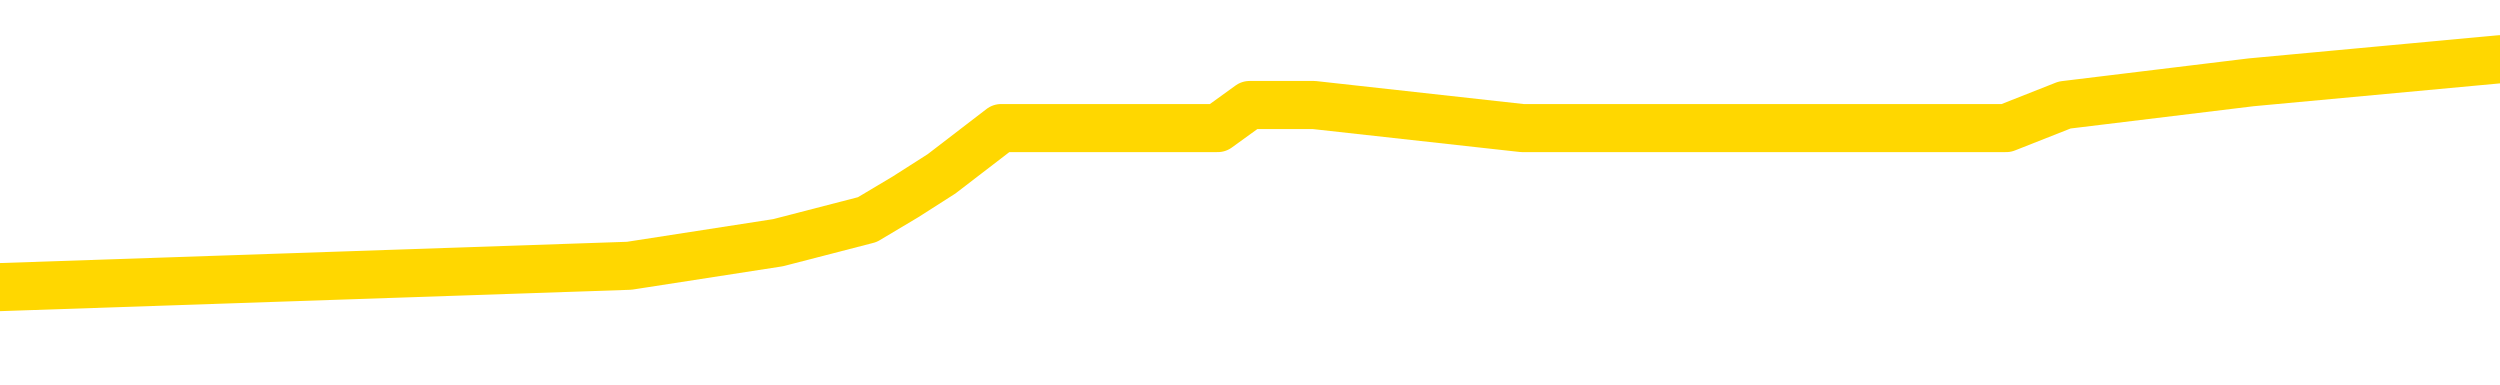 <svg xmlns="http://www.w3.org/2000/svg" version="1.1" viewBox="0 0 6500 1000">
	<path fill="none" stroke="gold" stroke-width="125" stroke-linecap="round" stroke-linejoin="round" d="M0 193356  L-1206355 193356 L-1206171 193296 L-1205680 193177 L-1205387 193118 L-1205076 192998 L-1204841 192939 L-1204788 192819 L-1204728 192700 L-1204575 192641 L-1204535 192521 L-1204402 192462 L-1204110 192402 L-1203569 192402 L-1202959 192342 L-1202911 192342 L-1202271 192283 L-1202237 192283 L-1201712 192283 L-1201579 192223 L-1201189 192104 L-1200861 191985 L-1200744 191865 L-1200532 191746 L-1199816 191746 L-1199246 191686 L-1199138 191686 L-1198964 191627 L-1198743 191508 L-1198341 191448 L-1198315 191329 L-1197387 191209 L-1197300 191090 L-1197218 190971 L-1197148 190852 L-1196850 190792 L-1196698 190673 L-1194808 190732 L-1194707 190732 L-1194445 190732 L-1194151 190792 L-1194010 190673 L-1193761 190673 L-1193725 190613 L-1193567 190553 L-1193104 190434 L-1192851 190375 L-1192638 190255 L-1192387 190196 L-1192038 190136 L-1191111 190017 L-1191017 189898 L-1190606 189838 L-1189435 189719 L-1188246 189659 L-1188154 189540 L-1188127 189420 L-1187861 189301 L-1187562 189182 L-1187433 189063 L-1187395 188943 L-1186581 188943 L-1186197 189003 L-1185136 189063 L-1185075 189063 L-1184810 190255 L-1184339 191388 L-1184146 192521 L-1183883 193654 L-1183546 193595 L-1183410 193535 L-1182955 193475 L-1182212 193416 L-1182194 193356 L-1182029 193237 L-1181961 193237 L-1181444 193177 L-1180416 193177 L-1180220 193118 L-1179731 193058 L-1179369 192998 L-1178960 192998 L-1178575 193058 L-1176871 193058 L-1176773 193058 L-1176702 193058 L-1176640 193058 L-1176456 192998 L-1176119 192998 L-1175479 192939 L-1175402 192879 L-1175341 192879 L-1175154 192819 L-1175074 192819 L-1174897 192760 L-1174878 192700 L-1174648 192700 L-1174260 192641 L-1173372 192641 L-1173332 192581 L-1173244 192521 L-1173217 192402 L-1172209 192342 L-1172059 192223 L-1172035 192163 L-1171902 192104 L-1171862 192044 L-1170604 191985 L-1170546 191985 L-1170006 191925 L-1169953 191925 L-1169907 191925 L-1169512 191865 L-1169372 191806 L-1169172 191746 L-1169026 191746 L-1168861 191746 L-1168584 191806 L-1168226 191806 L-1167673 191746 L-1167028 191686 L-1166769 191567 L-1166616 191508 L-1166215 191448 L-1166175 191388 L-1166054 191329 L-1165992 191388 L-1165978 191388 L-1165884 191388 L-1165591 191329 L-1165440 191090 L-1165110 190971 L-1165032 190852 L-1164956 190792 L-1164729 190613 L-1164663 190494 L-1164435 190375 L-1164383 190255 L-1164218 190196 L-1163212 190136 L-1163029 190076 L-1162478 190017 L-1162085 189898 L-1161687 189838 L-1160837 189719 L-1160759 189659 L-1160180 189599 L-1159739 189599 L-1159498 189540 L-1159340 189540 L-1158940 189420 L-1158919 189420 L-1158474 189361 L-1158069 189301 L-1157933 189182 L-1157758 189063 L-1157621 188943 L-1157371 188824 L-1156371 188765 L-1156289 188705 L-1156154 188645 L-1156115 188586 L-1155225 188526 L-1155009 188466 L-1154566 188407 L-1154449 188347 L-1154392 188288 L-1153716 188288 L-1153615 188228 L-1153587 188228 L-1152245 188168 L-1151839 188109 L-1151799 188049 L-1150871 187989 L-1150773 187930 L-1150640 187870 L-1150236 187810 L-1150210 187751 L-1150117 187691 L-1149900 187632 L-1149489 187512 L-1148336 187393 L-1148044 187274 L-1148015 187155 L-1147407 187095 L-1147157 186976 L-1147137 186916 L-1146208 186856 L-1146157 186737 L-1146034 186677 L-1146017 186558 L-1145861 186499 L-1145686 186379 L-1145549 186320 L-1145493 186260 L-1145385 186200 L-1145299 186141 L-1145066 186081 L-1144991 186022 L-1144683 185962 L-1144565 185902 L-1144395 185843 L-1144304 185783 L-1144201 185783 L-1144178 185723 L-1144101 185723 L-1144003 185604 L-1143636 185545 L-1143532 185485 L-1143028 185425 L-1142576 185366 L-1142538 185306 L-1142514 185246 L-1142473 185187 L-1142345 185127 L-1142244 185067 L-1141802 185008 L-1141520 184948 L-1140928 184889 L-1140797 184829 L-1140523 184710 L-1140370 184650 L-1140217 184590 L-1140132 184471 L-1140054 184412 L-1139868 184352 L-1139818 184352 L-1139790 184292 L-1139710 184233 L-1139687 184173 L-1139404 184054 L-1138800 183935 L-1137805 183875 L-1137507 183815 L-1136773 183756 L-1136528 183696 L-1136438 183636 L-1135861 183577 L-1135163 183517 L-1134410 183457 L-1134092 183398 L-1133709 183279 L-1133632 183219 L-1132998 183159 L-1132812 183100 L-1132724 183100 L-1132595 183100 L-1132282 183040 L-1132233 182980 L-1132091 182921 L-1132069 182861 L-1131101 182802 L-1130556 182742 L-1130078 182742 L-1130017 182742 L-1129693 182742 L-1129671 182682 L-1129609 182682 L-1129399 182623 L-1129322 182563 L-1129267 182503 L-1129245 182444 L-1129206 182384 L-1129190 182324 L-1128433 182265 L-1128416 182205 L-1127617 182146 L-1127464 182086 L-1126559 182026 L-1126053 181967 L-1125824 181847 L-1125782 181847 L-1125667 181788 L-1125491 181728 L-1124736 181788 L-1124601 181728 L-1124437 181669 L-1124119 181609 L-1123943 181490 L-1122921 181370 L-1122898 181251 L-1122647 181192 L-1122433 181072 L-1121800 181013 L-1121562 180893 L-1121529 180774 L-1121351 180655 L-1121271 180536 L-1121181 180476 L-1121117 180357 L-1120676 180237 L-1120653 180178 L-1120112 180118 L-1119856 180059 L-1119361 179999 L-1118484 179939 L-1118447 179880 L-1118395 179820 L-1118353 179760 L-1118236 179701 L-1117960 179641 L-1117753 179522 L-1117555 179403 L-1117532 179283 L-1117482 179164 L-1117443 179104 L-1117365 179045 L-1116767 178926 L-1116707 178866 L-1116604 178806 L-1116450 178747 L-1115818 178687 L-1115137 178627 L-1114834 178508 L-1114487 178449 L-1114290 178389 L-1114242 178270 L-1113921 178210 L-1113294 178150 L-1113147 178091 L-1113111 178031 L-1113053 177971 L-1112976 177852 L-1112735 177852 L-1112647 177793 L-1112552 177733 L-1112259 177673 L-1112124 177614 L-1112064 177554 L-1112027 177435 L-1111755 177435 L-1110749 177375 L-1110573 177316 L-1110523 177316 L-1110230 177256 L-1110038 177137 L-1109705 177077 L-1109198 177017 L-1108636 176898 L-1108621 176779 L-1108604 176719 L-1108504 176600 L-1108389 176481 L-1108350 176361 L-1108313 176302 L-1108247 176302 L-1108219 176242 L-1108080 176302 L-1107787 176302 L-1107737 176302 L-1107632 176302 L-1107367 176242 L-1106902 176183 L-1106758 176183 L-1106703 176063 L-1106646 176004 L-1106455 175944 L-1106090 175884 L-1105876 175884 L-1105681 175884 L-1105623 175884 L-1105564 175765 L-1105410 175706 L-1105141 175646 L-1104711 175944 L-1104695 175944 L-1104618 175884 L-1104554 175825 L-1104424 175407 L-1104401 175348 L-1104117 175288 L-1104069 175228 L-1104015 175169 L-1103552 175109 L-1103513 175109 L-1103473 175050 L-1103282 174990 L-1102802 174930 L-1102315 174871 L-1102299 174811 L-1102261 174751 L-1102004 174692 L-1101927 174573 L-1101697 174513 L-1101681 174394 L-1101386 174274 L-1100944 174215 L-1100497 174155 L-1099993 174096 L-1099839 174036 L-1099552 173976 L-1099512 173857 L-1099181 173797 L-1098959 173738 L-1098442 173618 L-1098366 173559 L-1098118 173440 L-1097924 173320 L-1097864 173261 L-1097088 173201 L-1097014 173201 L-1096783 173141 L-1096766 173141 L-1096705 173082 L-1096509 173022 L-1096045 173022 L-1096022 172963 L-1095892 172963 L-1094591 172963 L-1094575 172963 L-1094497 172903 L-1094404 172903 L-1094186 172903 L-1094034 172843 L-1093856 172903 L-1093802 172963 L-1093515 173022 L-1093475 173022 L-1093106 173022 L-1092665 173022 L-1092482 173022 L-1092161 172963 L-1091866 172963 L-1091420 172843 L-1091348 172784 L-1090886 172664 L-1090448 172605 L-1090266 172545 L-1088812 172426 L-1088680 172366 L-1088223 172247 L-1087997 172187 L-1087610 172068 L-1087094 171949 L-1086140 171830 L-1085346 171710 L-1084671 171651 L-1084246 171531 L-1083935 171472 L-1083705 171293 L-1083021 171114 L-1083008 170935 L-1082798 170697 L-1082776 170637 L-1082602 170518 L-1081652 170458 L-1081384 170339 L-1080569 170279 L-1080258 170160 L-1080221 170100 L-1080163 169981 L-1079546 169921 L-1078908 169802 L-1077282 169742 L-1076609 169683 L-1075967 169683 L-1075889 169683 L-1075833 169683 L-1075797 169683 L-1075769 169623 L-1075657 169504 L-1075639 169444 L-1075616 169385 L-1075463 169325 L-1075409 169206 L-1075331 169146 L-1075212 169087 L-1075114 169027 L-1074997 168967 L-1074727 168848 L-1074458 168788 L-1074440 168669 L-1074240 168610 L-1074093 168490 L-1073867 168431 L-1073733 168371 L-1073424 168311 L-1073364 168252 L-1073011 168132 L-1072662 168073 L-1072561 168013 L-1072497 167894 L-1072437 167834 L-1072053 167715 L-1071672 167655 L-1071567 167596 L-1071307 167536 L-1071036 167417 L-1070877 167357 L-1070844 167298 L-1070782 167238 L-1070641 167178 L-1070457 167119 L-1070413 167059 L-1070125 167059 L-1070108 167000 L-1069875 167000 L-1069814 166940 L-1069776 166940 L-1069196 166880 L-1069063 166821 L-1069039 166582 L-1069021 166165 L-1069003 165688 L-1068987 165211 L-1068963 164734 L-1068947 164376 L-1068926 163958 L-1068909 163541 L-1068886 163302 L-1068869 163064 L-1068847 162885 L-1068831 162766 L-1068782 162587 L-1068709 162408 L-1068675 162110 L-1068651 161871 L-1068615 161633 L-1068574 161394 L-1068537 161275 L-1068521 161036 L-1068497 160858 L-1068460 160738 L-1068443 160559 L-1068420 160440 L-1068402 160321 L-1068384 160202 L-1068368 160082 L-1068338 159903 L-1068312 159725 L-1068267 159665 L-1068251 159546 L-1068209 159486 L-1068161 159367 L-1068090 159248 L-1068075 159128 L-1068059 159009 L-1067996 158949 L-1067957 158890 L-1067918 158830 L-1067752 158771 L-1067687 158711 L-1067671 158651 L-1067627 158532 L-1067568 158472 L-1067356 158413 L-1067322 158353 L-1067280 158293 L-1067202 158234 L-1066664 158174 L-1066586 158115 L-1066482 157995 L-1066393 157936 L-1066217 157876 L-1065867 157816 L-1065711 157757 L-1065273 157697 L-1065116 157638 L-1064986 157578 L-1064282 157459 L-1064081 157399 L-1063121 157280 L-1062638 157220 L-1062539 157220 L-1062447 157161 L-1062202 157101 L-1062129 157041 L-1061686 156922 L-1061590 156862 L-1061575 156803 L-1061559 156743 L-1061534 156683 L-1061068 156624 L-1060851 156564 L-1060711 156505 L-1060418 156445 L-1060329 156385 L-1060288 156326 L-1060258 156266 L-1060085 156206 L-1060026 156147 L-1059950 156087 L-1059870 156028 L-1059800 156028 L-1059491 155968 L-1059406 155908 L-1059192 155849 L-1059157 155789 L-1058473 155729 L-1058374 155670 L-1058169 155610 L-1058123 155550 L-1057844 155491 L-1057782 155431 L-1057765 155312 L-1057687 155252 L-1057379 155133 L-1057355 155073 L-1057301 154954 L-1057278 154895 L-1057156 154835 L-1057020 154716 L-1056776 154656 L-1056650 154656 L-1056003 154596 L-1055987 154596 L-1055963 154596 L-1055782 154477 L-1055706 154418 L-1055614 154358 L-1055187 154298 L-1054770 154239 L-1054377 154119 L-1054299 154060 L-1054280 154000 L-1053917 153940 L-1053680 153881 L-1053452 153821 L-1053139 153762 L-1053061 153702 L-1052980 153583 L-1052802 153463 L-1052787 153404 L-1052521 153285 L-1052441 153225 L-1052211 153165 L-1051985 153106 L-1051669 153106 L-1051494 153046 L-1051133 153046 L-1050741 152986 L-1050672 152867 L-1050608 152807 L-1050468 152688 L-1050416 152629 L-1050314 152509 L-1049812 152450 L-1049615 152390 L-1049368 152330 L-1049183 152271 L-1048883 152211 L-1048807 152152 L-1048641 152032 L-1047757 151973 L-1047728 151853 L-1047605 151734 L-1047027 151675 L-1046949 151615 L-1046235 151615 L-1045923 151615 L-1045710 151615 L-1045693 151615 L-1045307 151615 L-1044782 151496 L-1044336 151436 L-1044006 151376 L-1043853 151317 L-1043527 151317 L-1043349 151257 L-1043268 151257 L-1043061 151138 L-1042886 151078 L-1041957 151019 L-1041068 150959 L-1041028 150899 L-1040800 150899 L-1040421 150840 L-1039634 150780 L-1039399 150720 L-1039324 150661 L-1038966 150601 L-1038394 150482 L-1038127 150422 L-1037741 150363 L-1037637 150363 L-1037467 150363 L-1036849 150363 L-1036638 150363 L-1036330 150363 L-1036277 150303 L-1036149 150243 L-1036096 150184 L-1035977 150124 L-1035641 150005 L-1034681 149945 L-1034550 149826 L-1034348 149766 L-1033717 149707 L-1033406 149647 L-1032992 149587 L-1032964 149528 L-1032819 149468 L-1032399 149409 L-1031066 149409 L-1031019 149349 L-1030891 149230 L-1030874 149170 L-1030296 149051 L-1030090 148991 L-1030061 148932 L-1030020 148872 L-1029963 148812 L-1029925 148753 L-1029847 148693 L-1029704 148633 L-1029249 148574 L-1029131 148514 L-1028846 148454 L-1028473 148395 L-1028377 148335 L-1028050 148276 L-1027696 148216 L-1027526 148156 L-1027478 148097 L-1027369 148037 L-1027280 147977 L-1027253 147918 L-1027176 147799 L-1026873 147739 L-1026839 147620 L-1026767 147560 L-1026399 147500 L-1026064 147441 L-1025983 147441 L-1025763 147381 L-1025592 147322 L-1025564 147262 L-1025067 147202 L-1024518 147083 L-1023637 147023 L-1023539 146904 L-1023462 146844 L-1023187 146785 L-1022940 146666 L-1022866 146606 L-1022805 146487 L-1022686 146427 L-1022643 146367 L-1022533 146308 L-1022456 146189 L-1021756 146129 L-1021510 146069 L-1021471 146010 L-1021314 145950 L-1020715 145950 L-1020488 145950 L-1020396 145950 L-1019921 145950 L-1019324 145831 L-1018804 145771 L-1018783 145711 L-1018637 145652 L-1018317 145652 L-1017776 145652 L-1017544 145652 L-1017373 145652 L-1016887 145592 L-1016659 145533 L-1016574 145473 L-1016228 145413 L-1015902 145413 L-1015379 145354 L-1015052 145294 L-1014451 145234 L-1014254 145115 L-1014202 145056 L-1014161 144996 L-1013880 144936 L-1013195 144817 L-1012885 144757 L-1012860 144638 L-1012669 144579 L-1012446 144519 L-1012360 144459 L-1011697 144340 L-1011672 144280 L-1011450 144161 L-1011120 144101 L-1010769 143982 L-1010564 143923 L-1010331 143803 L-1010073 143744 L-1009884 143624 L-1009837 143565 L-1009609 143505 L-1009575 143446 L-1009418 143386 L-1009204 143326 L-1009031 143267 L-1008940 143207 L-1008662 143147 L-1008419 143088 L-1008103 143028 L-1007677 143028 L-1007640 143028 L-1007156 143028 L-1006923 143028 L-1006711 142968 L-1006485 142909 L-1005935 142909 L-1005688 142849 L-1004854 142849 L-1004798 142790 L-1004776 142730 L-1004618 142670 L-1004157 142611 L-1004116 142551 L-1003776 142432 L-1003643 142372 L-1003420 142313 L-1002848 142253 L-1002376 142193 L-1002182 142134 L-1001989 142074 L-1001799 142014 L-1001697 141955 L-1001329 141895 L-1001283 141836 L-1001201 141776 L-999908 141716 L-999860 141657 L-999591 141657 L-999446 141657 L-998895 141657 L-998779 141597 L-998697 141537 L-998338 141478 L-998114 141418 L-997833 141358 L-997504 141239 L-996996 141180 L-996883 141120 L-996804 141060 L-996640 141001 L-996346 141001 L-995877 141001 L-995680 141060 L-995630 141060 L-994980 141001 L-994858 140941 L-994404 140941 L-994368 140881 L-993900 140822 L-993789 140762 L-993773 140703 L-993557 140703 L-993376 140643 L-992844 140643 L-991815 140643 L-991615 140583 L-991157 140524 L-990209 140404 L-990110 140345 L-989756 140225 L-989695 140166 L-989681 140106 L-989646 140047 L-989276 139987 L-989156 139927 L-988914 139868 L-988750 139808 L-988563 139748 L-988442 139689 L-987372 139570 L-986513 139510 L-986301 139391 L-986204 139331 L-986030 139212 L-985697 139152 L-985625 139093 L-985567 139033 L-985392 139033 L-985003 138973 L-984768 138914 L-984656 138854 L-984539 138794 L-983559 138735 L-983533 138675 L-982939 138556 L-982906 138556 L-982758 138496 L-982473 138437 L-981561 138437 L-980615 138437 L-980462 138377 L-980360 138377 L-980228 138317 L-980085 138258 L-980059 138198 L-979944 138138 L-979726 138079 L-979045 138019 L-978915 137960 L-978612 137900 L-978372 137781 L-978040 137721 L-977401 137661 L-977058 137542 L-976997 137483 L-976841 137483 L-975919 137483 L-975449 137483 L-975405 137483 L-975393 137423 L-975351 137363 L-975329 137304 L-975302 137244 L-975158 137184 L-974736 137125 L-974401 137125 L-974209 137065 L-973781 137065 L-973593 137005 L-973204 136886 L-972670 136827 L-972297 136767 L-972276 136767 L-972026 136707 L-971907 136648 L-971832 136588 L-971696 136528 L-971656 136469 L-971577 136409 L-971182 136350 L-970686 136290 L-970574 136171 L-970401 136111 L-970093 136051 L-969646 135992 L-969323 135932 L-969180 135813 L-968753 135694 L-968600 135574 L-968545 135455 L-967731 135395 L-967711 135336 L-967339 135276 L-967282 135276 L-966153 135217 L-966085 135217 L-965527 135157 L-965332 135097 L-965196 135038 L-964963 134978 L-964616 134918 L-964581 134799 L-964546 134740 L-964477 134620 L-964129 134561 L-963956 134501 L-963472 134441 L-963455 134382 L-963130 134322 L-962973 134262 L-961832 134143 L-961807 134084 L-961615 133964 L-961422 133905 L-961172 133845 L-961154 133785 L-960134 133726 L-959836 133666 L-959761 133607 L-959625 133487 L-959449 133428 L-958872 133308 L-958657 133249 L-958593 133189 L-958462 133129 L-958425 133010 L-957902 132951 L-957764 156445 L-957750 156445 L-957727 156445 L-957707 156445 L-957480 132891 L-956704 132891 L-956662 132891 L-956294 132891 L-956216 132831 L-956164 132772 L-955491 132712 L-954748 132652 L-954324 132652 L-953876 132593 L-952814 132533 L-952503 132414 L-952093 132414 L-952021 132354 L-951496 132354 L-951402 132354 L-951384 132354 L-950939 132295 L-950754 132175 L-949973 132056 L-949301 131997 L-948889 131818 L-948657 131698 L-948516 131639 L-948435 131519 L-948415 131460 L-948339 131460 L-948210 131400 L-947893 131460 L-947669 131460 L-947344 131400 L-947282 131400 L-946912 131400 L-946879 131400 L-946670 131400 L-946003 131400 L-945925 131400 L-945767 131281 L-945657 131281 L-945330 131221 L-945175 131162 L-944834 131162 L-944777 131042 L-944439 130923 L-944236 130864 L-944183 130744 L-942806 130685 L-942677 130625 L-942243 130565 L-941923 130506 L-941095 130387 L-940972 130327 L-940241 130208 L-940085 130088 L-940044 130029 L-939990 129969 L-939967 129909 L-939853 129850 L-939557 129790 L-939267 129731 L-939213 129671 L-939092 129611 L-939062 129552 L-938962 129492 L-938518 129492 L-938366 129432 L-937531 129432 L-936989 129373 L-936654 129373 L-936639 129313 L-936563 129254 L-936447 129194 L-936252 129134 L-935988 129075 L-935154 129015 L-935057 128955 L-934536 128896 L-934494 128836 L-934395 128776 L-933566 128776 L-933431 128717 L-933093 128717 L-932539 128657 L-932159 128598 L-931996 128538 L-931686 128478 L-930873 128419 L-930567 128359 L-930299 128359 L-929977 128359 L-929656 128419 L-929381 128419 L-928552 128299 L-928457 128240 L-928365 128061 L-928260 127882 L-927873 127703 L-927393 127584 L-927377 127524 L-927258 127465 L-926890 127345 L-926796 127286 L-925962 127166 L-925885 127107 L-925585 127047 L-925494 126988 L-925087 126868 L-924977 126749 L-924278 126689 L-923805 126630 L-923744 126570 L-923526 126451 L-923252 126391 L-923139 126332 L-922112 126272 L-921725 126212 L-921705 126153 L-921372 126093 L-921127 126033 L-920694 125974 L-920584 125914 L-920467 125855 L-920015 125735 L-919424 125676 L-919088 125616 L-917195 125556 L-917081 125437 L-916870 125378 L-915551 125318 L-915445 111901 L-915379 98663 L-915343 86439 L-915281 86439 L-914781 99737 L-914106 112855 L-914084 124960 L-913814 124841 L-912846 124841 L-912156 124781 L-911994 124722 L-911454 124662 L-911364 124602 L-910345 124543 L-909397 124423 L-909031 124483 L-908928 124543 L-908340 124543 L-908281 124543 L-908180 124483 L-907740 124364 L-907633 124304 L-907191 124245 L-906191 124066 L-905935 123887 L-905832 123708 L-905702 123589 L-905335 123469 L-904754 123350 L-904723 123290 L-904408 123231 L-902425 123171 L-902309 123112 L-902241 123112 L-901883 123052 L-900264 122992 L-900086 122992 L-899942 122992 L-899120 123052 L-899067 123112 L-899012 123112 L-898578 123112 L-897598 123171 L-897524 123171 L-896439 123112 L-896226 123112 L-895510 122992 L-895122 122933 L-894903 122813 L-894583 122694 L-894090 122575 L-893962 122515 L-893733 122396 L-893501 122277 L-893442 122217 L-893152 122158 L-892880 122038 L-891850 121979 L-890185 121919 L-889766 121859 L-889629 121800 L-889472 121800 L-889167 121740 L-888939 121621 L-888781 121561 L-888621 121442 L-888452 121323 L-888405 121263 L-888351 121203 L-888330 121203 L-887944 121144 L-887694 121144 L-887423 121144 L-887263 121144 L-887173 121144 L-885514 121144 L-885349 121203 L-884969 121144 L-884509 121144 L-883899 121025 L-882806 120965 L-882375 120905 L-882344 120846 L-882281 120786 L-882264 120726 L-880560 120667 L-880518 120607 L-880052 120548 L-879865 120488 L-879833 120369 L-879238 120309 L-879188 120249 L-878865 120190 L-878814 120130 L-878604 120070 L-878586 120011 L-878320 119892 L-878267 119832 L-877798 119772 L-877288 119653 L-877209 119653 L-876915 119593 L-876898 119534 L-876860 119474 L-876789 119415 L-876631 119355 L-875685 119355 L-875629 119355 L-875108 119355 L-874916 119295 L-874815 119295 L-874589 119236 L-874079 119236 L-873691 120846 L-873621 120846 L-873273 120786 L-872916 120726 L-871787 118997 L-871736 118878 L-871510 118818 L-871476 118759 L-871351 118639 L-871252 118639 L-870987 118639 L-870247 118699 L-869669 118699 L-869375 118699 L-868669 118699 L-868490 118639 L-868467 118639 L-867831 118580 L-867520 118520 L-867124 118520 L-867094 118460 L-867073 118401 L-866919 118341 L-866234 118341 L-866218 118341 L-865878 118341 L-865605 118282 L-865568 118222 L-865512 118103 L-865490 118043 L-865418 117983 L-865086 117924 L-864980 117864 L-864951 117745 L-864753 117685 L-864600 117626 L-863732 117566 L-863170 117447 L-863154 117447 L-863052 117387 L-862950 117447 L-862804 117447 L-862725 117447 L-862688 117387 L-862632 117327 L-862559 117268 L-862414 117208 L-861932 117208 L-861528 117149 L-860661 117208 L-860641 117208 L-860384 117208 L-860307 117208 L-860278 117149 L-860267 117029 L-860250 116970 L-859957 116910 L-859918 116850 L-859846 116791 L-859772 116731 L-859567 116672 L-859407 116493 L-859106 116314 L-859029 116075 L-859011 115896 L-858795 115777 L-858564 115777 L-858454 115837 L-858084 115896 L-857926 115896 L-857694 115896 L-857526 115896 L-857381 115837 L-857249 115777 L-855973 115658 L-855570 115539 L-855509 115479 L-855392 115360 L-854967 115300 L-854951 115181 L-854890 115121 L-854616 115002 L-854504 114942 L-854222 114823 L-853944 114763 L-853519 114644 L-853497 114584 L-853419 114525 L-853293 114465 L-852707 114406 L-852315 114346 L-851980 114286 L-851391 114227 L-851288 114227 L-851118 114167 L-850982 114167 L-850154 114107 L-848969 114048 L-848933 113988 L-848877 113988 L-848657 113929 L-848452 113929 L-848297 113929 L-848040 113869 L-847964 113809 L-847421 113750 L-847385 113690 L-847136 113630 L-846748 113571 L-845923 113511 L-845564 113451 L-845254 113451 L-844996 113392 L-844772 113332 L-844366 113273 L-844250 113213 L-844066 113153 L-844013 113153 L-843825 113094 L-843654 113034 L-843625 112974 L-843345 112915 L-843034 112855 L-842896 112796 L-842586 112736 L-842393 112736 L-842377 112676 L-841658 112676 L-841524 112557 L-841227 112497 L-841136 112438 L-840535 112438 L-840497 112378 L-840419 112319 L-839798 112259 L-839647 112140 L-839606 112080 L-839296 112020 L-839104 111961 L-838911 111841 L-838855 111722 L-838546 111663 L-838494 111603 L-838440 111663 L-838414 111663 L-838289 111663 L-837478 111603 L-837402 111543 L-836861 111484 L-836593 111424 L-835933 111364 L-835026 111305 L-834784 111245 L-834252 111186 L-834035 111126 L-832927 111186 L-832877 111186 L-832101 111186 L-831554 111126 L-831443 111066 L-831290 110947 L-831234 110887 L-831069 110828 L-830692 110768 L-830244 110709 L-830190 110649 L-830035 110589 L-829355 110530 L-829135 110470 L-828617 110410 L-827768 110291 L-827752 110231 L-825961 110172 L-825407 110112 L-825290 110053 L-824284 109993 L-824247 109933 L-824015 109933 L-823922 109933 L-823882 109933 L-823550 109874 L-823198 109814 L-822933 109695 L-822646 109635 L-822336 109516 L-822081 109397 L-821988 109337 L-821498 109277 L-821290 109218 L-820725 109158 L-820610 109218 L-820259 109158 L-820208 109158 L-820168 109158 L-819564 109039 L-818830 108920 L-818249 108800 L-818014 108681 L-817473 108502 L-817321 108383 L-816819 108323 L-816610 108204 L-816587 108204 L-816528 108144 L-815565 108144 L-815387 108085 L-814946 108025 L-814921 107906 L-814766 107846 L-814685 107846 L-814534 107906 L-813887 107906 L-813838 107846 L-812718 107787 L-811734 107727 L-811672 107667 L-810951 107608 L-810087 107548 L-809708 107488 L-809489 107488 L-808729 107429 L-808677 107369 L-808368 107250 L-807517 107250 L-807324 107190 L-807147 107131 L-806923 107131 L-806796 107071 L-806604 107071 L-806371 107011 L-806202 107071 L-805915 107011 L-805636 107011 L-805553 106952 L-805382 106892 L-805366 106773 L-805212 106713 L-805173 106654 L-804397 106594 L-804321 106594 L-804088 106475 L-803662 106415 L-803316 106355 L-802733 106296 L-802464 106296 L-802205 106296 L-802076 106177 L-802060 106117 L-801946 106057 L-801922 105998 L-801688 105938 L-801652 105878 L-800336 105878 L-800280 105819 L-799601 105700 L-799029 105700 L-798903 105700 L-798750 105700 L-798673 105700 L-798361 105580 L-798088 105521 L-797999 105401 L-797897 105401 L-796969 105342 L-796893 105342 L-796529 105342 L-796505 105282 L-796468 105223 L-795693 105103 L-795601 105044 L-795461 104984 L-795059 104924 L-794797 104924 L-794554 104984 L-794340 104924 L-794259 104924 L-794183 104924 L-794106 104924 L-793920 104984 L-793853 104984 L-793603 104984 L-793548 104924 L-793411 104865 L-793331 104745 L-793218 104686 L-792995 104626 L-792830 104567 L-792789 104507 L-792620 104447 L-792249 104388 L-792234 104328 L-792118 104268 L-791397 104209 L-791361 104149 L-791228 104149 L-790881 104090 L-790469 104090 L-790433 104090 L-790355 104030 L-790316 103970 L-789952 103911 L-789748 103851 L-789733 103791 L-789387 103732 L-789039 103732 L-788713 103732 L-788611 103672 L-788458 103672 L-788264 103612 L-788032 103612 L-787940 103612 L-787784 103612 L-787707 103612 L-787666 103553 L-787553 103493 L-787530 103434 L-787279 103434 L-787140 103314 L-786562 103135 L-785734 103016 L-785246 102897 L-785125 102837 L-785086 102778 L-785074 102718 L-784921 102599 L-784821 102480 L-784588 102420 L-784197 102301 L-783893 102241 L-783877 102181 L-783707 102122 L-783468 102002 L-782872 102002 L-782268 101943 L-782228 101943 L-782188 101943 L-782035 101883 L-781981 101824 L-781919 101764 L-781851 101704 L-781796 101585 L-781771 101525 L-781724 101466 L-781630 101347 L-781492 101287 L-781339 101227 L-781207 101168 L-781166 101168 L-781130 101108 L-781069 101048 L-780795 100929 L-780481 100870 L-780440 100750 L-780355 100691 L-780177 100631 L-779940 100571 L-779582 100512 L-779553 100452 L-778983 100392 L-778861 100333 L-778625 100273 L-778602 100273 L-778320 100214 L-778035 100214 L-777780 100214 L-777208 100154 L-776911 100094 L-776835 100035 L-776136 99975 L-776058 99915 L-776023 99856 L-775997 99796 L-775945 99677 L-775751 99617 L-775611 99498 L-775575 99438 L-775535 99379 L-774940 99319 L-774707 99259 L-774424 99677 L-774369 100035 L-774295 100452 L-774217 100810 L-773981 100691 L-773737 100631 L-773602 100571 L-773495 100512 L-773416 100452 L-773028 100333 L-772902 100273 L-772749 100214 L-772711 100154 L-772565 100094 L-772344 100035 L-772170 99975 L-772101 99915 L-771279 99796 L-771263 99796 L-770969 99737 L-770181 99677 L-769871 99677 L-769725 99617 L-769497 99558 L-769296 99438 L-768359 99379 L-768322 99319 L-768300 99259 L-768259 99140 L-767990 99081 L-767394 99021 L-767330 98961 L-767295 98902 L-767278 98842 L-766583 98842 L-766381 98842 L-766349 98842 L-766016 98842 L-765908 98782 L-765283 98663 L-764779 98604 L-764742 98484 L-764300 98484 L-764204 98425 L-764045 98425 L-763732 98425 L-763719 98425 L-763279 98484 L-762797 98544 L-762668 98544 L-762348 98544 L-762280 98484 L-761976 98484 L-761800 98425 L-761606 98365 L-761363 98246 L-761166 98127 L-761140 98007 L-760562 97948 L-760492 97888 L-760082 97828 L-760028 97769 L-759982 97709 L-759618 97649 L-759471 97590 L-759266 97530 L-759170 97530 L-759015 97471 L-758953 97411 L-758806 97292 L-758705 97232 L-758148 97232 L-758126 97351 L-757954 97411 L-757412 97471 L-757351 97471 L-757297 97351 L-757269 97232 L-757197 97172 L-757181 97053 L-757117 96994 L-757081 96874 L-756926 96815 L-756601 96755 L-756035 96695 L-756020 96636 L-755958 96516 L-755857 96397 L-755810 96397 L-755568 96338 L-755146 96338 L-754991 96338 L-753249 96218 L-752707 96159 L-751764 96099 L-751355 96039 L-750814 95920 L-750617 95861 L-750449 95801 L-750153 95741 L-750038 95682 L-750023 95682 L-749868 95622 L-749728 95562 L-749652 95443 L-749520 95443 L-749172 95443 L-748801 95503 L-748203 95503 L-748028 95503 L-747871 95443 L-747602 95384 L-747451 95384 L-747160 95562 L-747136 95682 L-747053 95801 L-746826 95920 L-746126 95861 L-745999 95801 L-745568 95741 L-745474 95682 L-744269 95682 L-744220 95622 L-743927 95622 L-743523 95562 L-743247 95443 L-743228 95384 L-743110 95324 L-743034 95264 L-742853 95205 L-742373 95145 L-741921 95026 L-741511 94966 L-741481 94906 L-741062 94847 L-740948 94847 L-740830 94847 L-740815 94847 L-740621 94787 L-740599 94668 L-740367 94608 L-739924 94549 L-739604 94429 L-739139 94429 L-738974 94370 L-738819 94310 L-738663 94310 L-738210 94310 L-737891 94310 L-737836 94370 L-737465 94370 L-737427 94429 L-737101 94429 L-736984 94370 L-736885 94310 L-736559 94191 L-736172 94131 L-735911 94072 L-735553 93952 L-735296 93893 L-733126 93833 L-733077 93774 L-733054 93714 L-732643 93714 L-732581 93714 L-732511 93774 L-732280 93774 L-731970 93714 L-731666 93595 L-731622 93535 L-731314 93475 L-731181 93416 L-730965 93356 L-730252 93296 L-730097 93296 L-729959 93237 L-729810 93237 L-729789 93237 L-729595 93177 L-729569 93118 L-729478 93058 L-729456 92998 L-729440 92939 L-729340 92879 L-728411 92819 L-727953 92819 L-726861 92700 L-726439 92700 L-726035 92641 L-725996 92581 L-725743 92521 L-724968 92402 L-724952 92342 L-724928 92283 L-724735 92223 L-723998 92163 L-723729 92104 L-723688 92044 L-723289 91925 L-723265 91865 L-722475 91806 L-721795 91746 L-720424 91686 L-720154 91627 L-720106 91567 L-719568 91448 L-719535 91388 L-719433 91269 L-719110 91209 L-719030 91150 L-718761 91150 L-717849 91090 L-717710 91090 L-717461 90971 L-716916 90971 L-716494 90911 L-716300 90852 L-716285 90852 L-716147 90732 L-716053 90673 L-715926 90613 L-715666 90553 L-715641 90434 L-715550 90375 L-715240 90315 L-715179 90255 L-715063 90255 L-714713 90255 L-713902 90255 L-713671 90136 L-712842 90136 L-712610 90017 L-712393 89957 L-711875 89957 L-711237 89898 L-710820 89838 L-710498 89778 L-710017 89719 L-709592 89719 L-709530 89659 L-709182 89659 L-709141 89599 L-709128 89540 L-709028 89420 L-708983 89420 L-708497 89361 L-707696 89361 L-707361 89361 L-706280 89301 L-705800 89242 L-705777 89182 L-705637 89122 L-705082 89063 L-704385 89003 L-704076 88943 L-703854 88884 L-703749 88824 L-703647 88705 L-702976 88645 L-702882 88586 L-702860 88586 L-702782 88526 L-702604 88526 L-702432 88526 L-702251 88466 L-702238 88407 L-702162 88347 L-701998 88288 L-701483 88228 L-701467 88168 L-701326 88168 L-700964 88109 L-700940 88109 L-700809 88049 L-700784 87989 L-700422 87930 L-699897 87810 L-699803 87751 L-699587 87632 L-699494 87572 L-699469 87512 L-699005 87453 L-698928 87453 L-698526 87393 L-698076 87393 L-696824 87333 L-696785 87274 L-696353 87214 L-696321 87155 L-695602 87095 L-695425 87035 L-695290 86976 L-694983 86916 L-694928 86856 L-694903 86737 L-694887 86618 L-694712 86558 L-694523 86499 L-694015 86499 L-693642 86022 L-693303 85485 L-693265 85008 L-692546 84590 L-692452 84531 L-692413 84471 L-691872 84471 L-691849 84412 L-691446 84352 L-691020 84292 L-690749 84292 L-690570 84233 L-690324 84113 L-690300 84054 L-690244 83935 L-689627 83875 L-689125 83815 L-688737 83815 L-688118 83875 L-687902 83875 L-687747 83935 L-686455 83815 L-686356 83756 L-685913 83636 L-685582 83577 L-685281 83457 L-685039 83398 L-684304 83279 L-683725 83219 L-682895 83159 L-682795 83100 L-682238 83040 L-682100 82980 L-680458 82921 L-680397 82921 L-680303 82921 L-679336 82921 L-679159 82861 L-678872 82861 L-678654 82861 L-678576 82802 L-678304 82802 L-678189 82742 L-678036 82682 L-677725 82623 L-677647 82563 L-677556 82563 L-677479 82503 L-677363 82503 L-677184 82444 L-677092 82384 L-677053 82324 L-676550 82324 L-676332 82265 L-676202 82265 L-676047 82205 L-675993 82146 L-675868 82146 L-675483 82086 L-674975 82026 L-674902 81967 L-674422 81907 L-674345 81847 L-674245 81847 L-674011 81788 L-673547 81788 L-673317 81788 L-673300 81788 L-673068 81788 L-672913 81788 L-672852 81788 L-672659 81728 L-672388 81609 L-671636 81549 L-670683 81549 L-670647 81490 L-670422 81490 L-669982 81490 L-669702 81370 L-669353 81311 L-668284 81251 L-667356 81251 L-667226 81251 L-667179 81251 L-667110 81192 L-666955 81192 L-666877 81072 L-666704 80953 L-666269 80834 L-666065 80774 L-666005 80655 L-665422 80595 L-665268 80476 L-665153 80416 L-665112 80357 L-664942 80297 L-664806 80237 L-664595 80118 L-664517 80059 L-664494 79999 L-664285 79880 L-663875 79820 L-663851 79760 L-663628 79701 L-663482 79641 L-663448 79581 L-663434 79522 L-663412 79462 L-663178 79403 L-662993 79343 L-662776 79283 L-662750 79224 L-662061 79164 L-661957 79104 L-661922 79045 L-661901 78985 L-661707 78926 L-661654 78866 L-661537 78747 L-661456 78747 L-661345 78687 L-661030 78627 L-660571 78568 L-660316 78508 L-660081 78389 L-659952 78329 L-659599 78270 L-659540 78210 L-659387 78150 L-658815 78031 L-658728 77971 L-658575 77852 L-658279 77733 L-657909 77614 L-657606 77494 L-657530 77435 L-657125 77375 L-656957 77375 L-656813 77375 L-656273 77375 L-656212 77375 L-656196 77256 L-656030 77196 L-655824 77137 L-655749 77137 L-655657 77077 L-655247 77017 L-655231 76958 L-655208 76958 L-655015 76898 L-654938 77435 L-654767 77971 L-654705 78449 L-654690 78985 L-654175 78926 L-653954 78866 L-653335 78747 L-653081 78687 L-652887 78627 L-652848 78568 L-652774 78568 L-652709 78568 L-652059 78568 L-652020 78627 L-651846 78627 L-651780 78627 L-651106 78627 L-650717 78508 L-650455 78449 L-650218 78389 L-650140 78270 L-650124 78150 L-649922 78091 L-649551 77971 L-649326 77912 L-648690 77852 L-648670 77852 L-648283 77793 L-648190 77793 L-648131 77733 L-647855 77673 L-647546 77673 L-647469 77614 L-646617 77673 L-646275 77971 L-645838 78329 L-645404 78627 L-644909 78926 L-644759 78866 L-644491 78926 L-643253 78985 L-643196 79104 L-641433 79164 L-641242 79104 L-640232 79045 L-640081 78985 L-639705 79104 L-639385 79224 L-638779 79343 L-638710 79462 L-638532 79403 L-637704 79343 L-637565 79283 L-637179 79224 L-636994 79164 L-636951 79104 L-636831 79045 L-636621 78985 L-636173 78866 L-635825 78806 L-635693 78747 L-635284 78687 L-634934 78687 L-634648 78627 L-634455 78568 L-634300 78568 L-634136 78508 L-634068 78449 L-633968 78449 L-633735 78389 L-633618 78389 L-633565 78329 L-633023 78329 L-632559 78270 L-631377 78270 L-631244 78270 L-631219 78270 L-631166 78270 L-630499 78270 L-629464 78150 L-629270 78091 L-629090 78031 L-628939 78031 L-628898 77971 L-628883 77971 L-628822 77912 L-628497 77852 L-627336 77793 L-627142 77733 L-626965 77673 L-625851 77614 L-624992 77554 L-624885 77554 L-624412 77494 L-624219 77494 L-621897 77435 L-621820 77375 L-621698 77256 L-621664 77196 L-621627 77077 L-621532 76898 L-621317 76779 L-620735 76660 L-620349 76600 L-619576 76540 L-619498 76481 L-618801 76481 L-618259 76481 L-618219 76421 L-618088 76421 L-617624 76361 L-617586 76302 L-617451 76242 L-617083 76183 L-617053 76123 L-616903 76123 L-616503 76063 L-614679 76123 L-613872 76063 L-613153 76063 L-613136 76063 L-612823 75944 L-612261 75884 L-611760 75825 L-611241 75765 L-611219 75706 L-609475 75646 L-609306 75586 L-609111 75527 L-608217 75467 L-607698 75348 L-607488 75288 L-607230 75228 L-606520 75169 L-605570 75109 L-604912 75050 L-604873 74930 L-604586 74871 L-604504 74811 L-604408 74811 L-604276 74751 L-604199 74751 L-603464 74751 L-603127 74692 L-603077 74751 L-602822 74751 L-602535 74692 L-602110 74692 L-601529 74632 L-601270 74632 L-601119 74573 L-600872 74573 L-600833 74573 L-600036 74513 L-599998 74453 L-599821 74453 L-599412 74334 L-599184 74334 L-599107 74334 L-598976 74334 L-598860 74274 L-598511 74215 L-598448 74155 L-598296 74096 L-597555 74036 L-597444 73976 L-597273 73917 L-597234 73857 L-596940 73857 L-596538 73857 L-596362 73857 L-596267 73857 L-595958 73797 L-595157 73738 L-594698 73618 L-594178 73559 L-593689 73499 L-592994 73440 L-591948 73380 L-591679 73380 L-591624 73320 L-591464 73320 L-591213 73320 L-590967 73261 L-590888 73201 L-590673 73082 L-590361 73022 L-589898 72903 L-589883 72843 L-589587 72843 L-589574 72784 L-588583 72724 L-587910 72664 L-587576 72545 L-586959 72545 L-586822 72485 L-586183 72426 L-586053 72366 L-585102 72247 L-585003 72128 L-584443 72068 L-584035 72068 L-583606 72068 L-583515 72008 L-582680 72008 L-582317 72008 L-582278 72068 L-582145 72128 L-581969 72128 L-581752 72128 L-581698 72068 L-581541 71949 L-581288 71889 L-580188 71830 L-580111 71770 L-579891 71710 L-579760 71591 L-579724 71531 L-579531 71472 L-579431 71412 L-578947 71353 L-578663 71293 L-578503 71233 L-578408 71114 L-578137 71054 L-577867 70995 L-577851 70756 L-577712 70577 L-577574 70398 L-577247 70160 L-576938 70041 L-576897 69981 L-576822 69862 L-576706 69802 L-575856 69683 L-575529 69623 L-575198 69564 L-575065 69564 L-574849 69564 L-574833 69564 L-574153 69564 L-574059 69444 L-574036 69385 L-574020 69265 L-573982 69206 L-573570 69087 L-573300 69027 L-573260 68967 L-572892 68967 L-572682 68908 L-571599 68908 L-571583 68848 L-571554 68788 L-571534 68788 L-571157 68669 L-570902 68610 L-570654 68490 L-570515 68371 L-570383 68311 L-570051 68252 L-569958 68192 L-569897 68132 L-569339 68073 L-569278 68013 L-569122 67954 L-568928 67894 L-568735 67834 L-568720 67775 L-568681 67715 L-568642 67655 L-568372 67596 L-568248 67536 L-568216 67477 L-568117 67477 L-567961 67477 L-567820 67477 L-567536 67417 L-567210 67417 L-566514 67357 L-566492 67357 L-565982 67357 L-565136 67357 L-564773 67298 L-564619 67238 L-564015 67238 L-563845 67238 L-563784 67238 L-563729 67178 L-562673 67119 L-562655 67119 L-561749 67119 L-561728 67119 L-561561 67059 L-561318 67059 L-561268 67000 L-561214 66880 L-561076 66821 L-561037 66761 L-560108 66701 L-560053 66701 L-559931 66701 L-559859 66701 L-559744 66701 L-559565 66761 L-558583 66701 L-558443 66701 L-558326 66582 L-558031 66463 L-557784 66403 L-557747 66344 L-557692 66403 L-557671 66403 L-557538 66403 L-557459 66403 L-557321 66344 L-556698 66344 L-556532 66284 L-556067 66284 L-555891 66165 L-555875 66105 L-555814 66045 L-555698 65986 L-555215 65926 L-554520 65867 L-554147 65807 L-553977 65747 L-553011 65688 L-552856 65628 L-552679 65628 L-552586 65568 L-552331 65568 L-552160 65568 L-551513 65509 L-551502 65509 L-550922 65449 L-550784 65449 L-550729 65330 L-549994 65270 L-549955 65211 L-549877 65211 L-549235 65151 L-548461 65151 L-548368 65091 L-548320 65091 L-548304 65032 L-548268 65032 L-548252 64912 L-548189 64853 L-548173 64793 L-548153 64793 L-547998 64734 L-547959 64674 L-547943 64614 L-547904 64555 L-547765 64495 L-547688 64435 L-547324 64376 L-546976 64316 L-546202 64257 L-545600 64197 L-545403 64137 L-545173 64137 L-545036 64078 L-544398 64078 L-544108 64018 L-544087 64018 L-543626 63958 L-543394 63958 L-543339 63899 L-543300 63839 L-542797 63779 L-542247 63720 L-541459 63660 L-540336 63660 L-539442 63601 L-539354 63601 L-539054 63541 L-538983 63481 L-538867 63422 L-537690 63362 L-537342 63302 L-537319 63243 L-536800 63183 L-536654 63124 L-536545 63064 L-536336 63004 L-536181 62945 L-536159 62885 L-535965 62825 L-535888 62766 L-535744 62706 L-534943 62646 L-534797 62587 L-534517 62527 L-534340 62468 L-534030 62408 L-533219 62348 L-532290 62348 L-530698 62289 L-530455 62229 L-529814 62169 L-529619 62110 L-529541 62050 L-529023 61991 L-528791 61991 L-528768 61931 L-528636 61931 L-528297 61871 L-528286 61812 L-528070 61752 L-528033 61692 L-527491 61633 L-526962 61514 L-526895 61454 L-526602 61394 L-526054 61275 L-526019 61215 L-525966 61156 L-525867 61036 L-525634 61036 L-525054 61036 L-524956 61096 L-524882 61096 L-524550 61036 L-523800 60977 L-523761 60917 L-523081 60917 L-522927 60917 L-522601 60858 L-522385 60798 L-522153 60798 L-521857 60738 L-521611 60679 L-521259 60619 L-521206 60559 L-520447 60500 L-519754 60381 L-519403 60261 L-518939 60202 L-518306 60142 L-517897 60082 L-517819 60142 L-517393 60142 L-516751 60082 L-516581 60082 L-515839 60023 L-515652 59963 L-515357 59903 L-514785 59844 L-514760 59784 L-513740 59784 L-513253 59725 L-513160 59725 L-513099 59665 L-512811 59605 L-512525 59546 L-512464 59486 L-512284 59486 L-511573 59426 L-511397 59367 L-511198 59307 L-511047 59248 L-510955 59188 L-510893 59128 L-510351 59128 L-510041 59069 L-509949 58949 L-509872 58830 L-509304 58771 L-509213 58771 L-508959 58651 L-508632 58532 L-508595 58353 L-508440 58174 L-508208 58115 L-507886 58055 L-506753 57995 L-506554 57936 L-506028 57876 L-505784 57876 L-505538 57816 L-505458 57757 L-505438 57638 L-505361 57578 L-505306 57459 L-505229 57399 L-505190 57339 L-505011 57220 L-504974 57161 L-504742 57101 L-503505 57041 L-503178 56982 L-503138 56862 L-502357 56803 L-502210 56743 L-501218 56683 L-501011 56683 L-500586 56683 L-500458 56683 L-500054 56743 L-499966 56683 L-499309 56624 L-498602 56564 L-497993 56505 L-497800 56445 L-497567 56326 L-496949 56266 L-496653 56147 L-496214 56087 L-496059 56028 L-495904 55968 L-495148 55849 L-494798 55789 L-494395 55789 L-494357 55729 L-493351 55729 L-493031 55729 L-492784 55670 L-492084 55550 L-492011 55491 L-491698 55431 L-490618 55372 L-490427 55312 L-490193 55312 L-489998 55252 L-489498 55193 L-488744 55193 L-488631 55193 L-488430 55193 L-488389 55133 L-488296 55073 L-487983 55014 L-487895 54954 L-487779 54895 L-487461 54895 L-487392 54835 L-487367 54775 L-487005 54716 L-486967 54656 L-486750 54596 L-486247 54656 L-485645 54716 L-485433 54835 L-485280 54895 L-485242 54895 L-485198 54775 L-485164 54716 L-485031 54656 L-484622 54596 L-484251 54537 L-484197 54477 L-484181 54418 L-484102 54358 L-483693 54298 L-483539 54239 L-483523 54119 L-483484 54060 L-483305 53940 L-483229 53881 L-482998 53821 L-482208 53762 L-482131 53762 L-481396 53642 L-481240 53583 L-481000 53463 L-480938 53344 L-480853 53285 L-480830 53165 L-480712 53046 L-480698 52927 L-480636 52807 L-480599 52748 L-480505 52688 L-480483 52688 L-480366 52629 L-480134 52569 L-479964 52450 L-479144 52450 L-478742 52390 L-478587 52390 L-478082 52390 L-477968 52390 L-477372 52390 L-476997 52330 L-476946 52330 L-476752 52271 L-476055 52271 L-476017 52211 L-475872 52211 L-475647 52152 L-475385 52092 L-475011 52032 L-474586 51973 L-474456 51913 L-474436 51794 L-473943 51794 L-473247 51734 L-473015 51794 L-472861 51794 L-471893 51794 L-471668 51853 L-471390 51853 L-471374 51794 L-470848 51734 L-470319 51675 L-470171 51615 L-470152 51555 L-469610 51496 L-469300 51436 L-469183 51317 L-468991 51197 L-468855 51078 L-468528 51019 L-468411 50959 L-468101 50959 L-467675 50899 L-467619 50899 L-467387 50959 L-467290 50959 L-467157 50959 L-466861 50959 L-466747 50899 L-466382 50840 L-466070 50840 L-465587 50780 L-465416 50720 L-465168 50661 L-464952 50601 L-464426 50542 L-464240 50422 L-463884 50363 L-463249 50303 L-463095 50184 L-462354 50124 L-461934 50064 L-461754 50005 L-461678 50005 L-461547 49945 L-461253 49886 L-461212 49826 L-460982 49826 L-460790 49766 L-460535 49766 L-460108 49707 L-459999 49647 L-459381 49647 L-459199 49647 L-457988 49647 L-457340 49707 L-457190 49707 L-457152 49707 L-457020 49707 L-456919 49647 L-456903 49587 L-456822 49528 L-456610 49468 L-456493 49409 L-456131 49349 L-455759 49289 L-455062 49230 L-454660 49170 L-454555 49110 L-454537 49051 L-453592 48991 L-453397 48872 L-453245 48812 L-453190 48693 L-452433 48693 L-452416 48812 L-451927 48872 L-451797 48991 L-451604 48991 L-450714 48932 L-450674 48872 L-450636 48812 L-450559 48753 L-450520 48753 L-450443 48693 L-450359 48633 L-450095 48574 L-449863 48514 L-449801 48454 L-449320 48395 L-448984 48395 L-448872 48335 L-448679 48276 L-448502 48216 L-448443 48216 L-448407 48156 L-448137 48097 L-447439 47977 L-447386 47858 L-447092 47739 L-446690 47620 L-446126 47560 L-445253 47500 L-444948 47441 L-444910 47381 L-444787 47322 L-444189 47262 L-444059 47202 L-443859 47143 L-443822 47083 L-443208 47023 L-443029 46964 L-443014 46844 L-442796 46785 L-442718 46666 L-442411 46666 L-442279 46606 L-442047 46606 L-441713 46606 L-441621 46546 L-441521 46487 L-441483 46427 L-440940 46427 L-440747 46367 L-440206 46308 L-439780 46248 L-439648 46248 L-439587 46248 L-439356 46248 L-439339 46248 L-438851 46308 L-438770 46308 L-438753 46308 L-437360 46367 L-437224 46367 L-437110 46308 L-436476 46248 L-436336 46189 L-436218 46129 L-436065 46010 L-436028 45950 L-435949 45890 L-435895 45950 L-434903 45950 L-434867 45890 L-434734 45890 L-434673 45771 L-434574 45711 L-434284 45652 L-434270 45592 L-433960 45592 L-433861 45652 L-433395 45592 L-433342 51913 L-433199 58174 L-433071 64495 L-432839 70816 L-432270 70756 L-432181 70697 L-432159 70697 L-431872 70637 L-431189 70577 L-431112 70518 L-431076 70458 L-431059 70398 L-430860 70339 L-430439 70220 L-430168 70220 L-429295 70160 L-429002 70160 L-428892 70160 L-428157 70100 L-428030 70041 L-427671 69981 L-427418 69981 L-426547 69921 L-426378 69921 L-426316 69862 L-426261 69802 L-425913 69742 L-425890 69683 L-425681 69623 L-425541 69564 L-425410 69504 L-425287 69444 L-425164 69385 L-424927 69325 L-424637 69265 L-423978 69206 L-423956 69146 L-423801 69087 L-423683 69027 L-422719 68967 L-422663 68908 L-422431 68848 L-422408 68788 L-422082 68729 L-421967 68729 L-421927 68669 L-421425 68669 L-421126 68610 L-421015 68550 L-420472 68490 L-419413 68431 L-418787 68371 L-418616 68311 L-418368 68252 L-418112 68192 L-417981 68132 L-417959 68073 L-417292 68013 L-416395 67954 L-416349 67894 L-416279 67834 L-416163 67834 L-415943 67775 L-415752 67775 L-415713 67715 L-415520 67655 L-414861 67655 L-414244 67596 L-414205 67954 L-413609 68311 L-413547 68610 L-412425 68908 L-412371 68908 L-412250 68848 L-411984 68788 L-411921 68788 L-411652 68788 L-411575 68729 L-411359 68729 L-410877 68669 L-410607 68610 L-410476 68610 L-410243 68490 L-410218 68311 L-410204 68073 L-410181 67775 L-410165 67477 L-410141 67178 L-410127 66821 L-410104 66463 L-410088 66105 L-410065 65807 L-410050 65509 L-410028 65211 L-410011 65032 L-409983 64853 L-409966 64614 L-409948 64495 L-409911 64316 L-409871 64197 L-409856 64078 L-409831 63899 L-409779 63779 L-409755 63660 L-409678 63541 L-409640 63481 L-409625 63362 L-409562 63243 L-409547 63124 L-409501 62945 L-409430 62825 L-409392 62766 L-409368 62646 L-409315 62527 L-409290 62468 L-409275 62408 L-409213 62348 L-409176 62289 L-409099 62229 L-409083 62169 L-409055 62050 L-408982 61991 L-408943 61931 L-408789 61812 L-408673 61752 L-408619 61692 L-408536 61633 L-408503 61573 L-408479 61514 L-408324 61454 L-408309 61394 L-408208 61335 L-407897 61275 L-407861 61215 L-407646 61156 L-407535 61156 L-407510 61156 L-407280 61215 L-407047 61215 L-406672 61156 L-406545 61096 L-406505 61036 L-406452 60977 L-406351 60917 L-406314 60858 L-406104 60858 L-406039 60798 L-405927 60798 L-405715 60738 L-405678 60679 L-405306 60619 L-405253 60559 L-405174 60500 L-405152 60440 L-405059 60381 L-404859 60321 L-404821 60321 L-404800 60321 L-404570 60321 L-404549 60261 L-404340 60261 L-404245 60202 L-404207 60142 L-403871 60082 L-403758 60023 L-403718 59963 L-403705 59963 L-403565 59903 L-403550 59903 L-403296 59903 L-402713 59844 L-402637 59784 L-402599 59725 L-402554 59665 L-402506 59605 L-402326 59546 L-402311 59486 L-402211 59426 L-402134 59367 L-402073 59307 L-401708 59188 L-401626 59128 L-401608 59069 L-401554 59009 L-400586 58949 L-400454 58890 L-400433 58830 L-400212 58771 L-400144 58711 L-400121 58651 L-399875 58592 L-399619 58532 L-399488 58472 L-399448 58413 L-399427 58293 L-399371 58174 L-399283 58115 L-399222 57995 L-398997 57936 L-398868 57876 L-398768 57816 L-398714 57757 L-398520 57697 L-398442 57638 L-398109 57578 L-397978 57518 L-397801 57459 L-397785 57399 L-397760 57339 L-397491 57339 L-396290 57280 L-396253 57280 L-396137 57220 L-395903 57161 L-395712 57101 L-395673 57101 L-395618 57041 L-395513 57041 L-394999 56982 L-394705 56922 L-394473 56862 L-394198 56803 L-394181 56743 L-394148 56683 L-394108 56624 L-394071 56564 L-393969 56505 L-393892 56445 L-393799 56385 L-393673 56326 L-393568 56266 L-393390 56266 L-393197 56206 L-392368 56206 L-392252 56147 L-391998 56087 L-391958 56028 L-391859 55968 L-391798 55968 L-391556 55908 L-391532 55908 L-391411 55849 L-391340 55789 L-391300 55729 L-391069 55670 L-390892 55610 L-390372 55550 L-390296 55491 L-390279 55431 L-389868 55431 L-389505 55431 L-389389 55372 L-389367 55372 L-389326 55312 L-389250 55252 L-389196 55193 L-388847 55133 L-388731 55073 L-388554 55073 L-388499 55014 L-388475 55014 L-388361 54954 L-388073 54895 L-387841 54835 L-387626 54775 L-387416 54716 L-387206 54596 L-386379 54537 L-386040 54477 L-385032 54418 L-384669 54358 L-383624 54298 L-383546 54239 L-383099 54179 L-382888 54119 L-382696 54060 L-382402 54000 L-382361 53940 L-382207 53881 L-382154 53762 L-381922 53702 L-381342 53642 L-381148 53583 L-380529 53583 L-380040 53523 L-379988 53463 L-379339 53404 L-379189 53344 L-379020 53285 L-378647 53225 L-378631 53225 L-378532 53165 L-378494 53165 L-378363 53106 L-377929 53106 L-377626 53106 L-377241 53106 L-377101 53046 L-376939 53046 L-376505 53046 L-376467 52986 L-376365 52986 L-376250 52927 L-376072 52927 L-375902 52867 L-375784 52807 L-375422 52688 L-375205 52629 L-375072 52569 L-374932 52569 L-374433 52569 L-374355 52569 L-374121 52509 L-373797 52509 L-373410 52450 L-373388 52390 L-372767 52390 L-372497 52330 L-372264 52330 L-371839 52271 L-371568 52211 L-371426 52152 L-371217 52092 L-371012 52032 L-370460 51973 L-370329 51973 L-369943 51913 L-369672 51913 L-369569 51853 L-369309 51794 L-369108 51734 L-369038 51675 L-369000 51615 L-368432 51555 L-368225 51496 L-368198 51436 L-367969 51376 L-367892 51317 L-367375 51257 L-367336 51197 L-367181 51138 L-366887 51078 L-366616 51019 L-366252 50959 L-365904 50959 L-365532 50899 L-365411 50899 L-365339 50840 L-364860 50780 L-364797 50720 L-364462 50661 L-364331 50601 L-364253 50542 L-364124 50482 L-363660 50482 L-363366 50422 L-363290 50422 L-362978 50363 L-362670 50303 L-362607 50243 L-362577 50184 L-361802 50124 L-361698 50005 L-361610 49945 L-361587 49886 L-361433 49826 L-361211 49766 L-361044 49707 L-360657 49647 L-360603 49587 L-360539 49587 L-359922 49528 L-359805 49468 L-359482 49409 L-358956 49349 L-358606 49289 L-358530 49230 L-357910 49170 L-357499 49110 L-357198 49051 L-356887 48991 L-356749 48932 L-356125 48932 L-355744 48872 L-354620 48872 L-353560 48812 L-353497 48753 L-353137 48693 L-353035 48693 L-353019 48633 L-352645 48633 L-351640 48514 L-351253 48454 L-351046 48335 L-350957 48276 L-350582 48216 L-350289 48156 L-349978 48097 L-349189 48037 L-349101 47977 L-349049 47918 L-349010 47858 L-348493 47799 L-348377 47739 L-348168 47679 L-348029 47620 L-347426 47560 L-346596 47500 L-346313 47441 L-346131 47441 L-345630 47381 L-345425 47381 L-344871 47381 L-344365 47322 L-344174 47262 L-344136 47202 L-343507 47143 L-343053 47083 L-342639 47023 L-342031 46964 L-340910 46964 L-340497 46904 L-340173 46904 L-339958 46844 L-339531 46785 L-339391 46725 L-339300 46666 L-339068 46606 L-338482 46606 L-337674 46546 L-336474 46546 L-336361 46546 L-336228 46487 L-336141 46427 L-336099 46487 L-336078 46546 L-336067 46666 L-335973 46785 L-335209 46785 L-334503 46785 L-334463 46725 L-334177 46666 L-333637 46606 L-333575 46546 L-333535 46487 L-333520 46427 L-333263 46367 L-332940 46308 L-332800 46248 L-332530 46189 L-332491 46129 L-332383 46069 L-331982 46010 L-331872 45950 L-331795 45890 L-331498 45831 L-331455 45771 L-331236 45771 L-331053 45771 L-330942 45771 L-330928 45711 L-330902 45711 L-330478 45652 L-330231 45592 L-329896 45533 L-329861 45473 L-329726 45413 L-329472 45413 L-329318 45354 L-328412 45354 L-328313 45294 L-328118 45175 L-327110 45115 L-326610 45056 L-326531 44996 L-326493 44936 L-326285 44877 L-326167 44817 L-326068 44757 L-325883 44698 L-325717 44638 L-325481 44579 L-325062 44519 L-325046 44459 L-324737 44400 L-323691 44340 L-323474 44280 L-323459 44221 L-323436 44161 L-323228 44101 L-323069 44042 L-323010 43982 L-321565 43923 L-321239 43923 L-321037 43923 L-320838 43923 L-320688 43923 L-320418 43863 L-319977 43803 L-319759 43803 L-319065 43744 L-318562 43684 L-318237 43624 L-317966 43624 L-317246 43565 L-317091 43565 L-315892 43446 L-315503 43386 L-315388 43267 L-315234 43207 L-315081 43147 L-314110 43088 L-314058 43028 L-313811 42968 L-313788 42909 L-313569 42849 L-313130 42730 L-312991 42611 L-312883 42491 L-312681 42432 L-312564 42372 L-312462 42313 L-312447 42313 L-312315 42253 L-312061 42193 L-311443 42134 L-310783 42074 L-310537 42074 L-310345 42014 L-309586 42014 L-309546 42014 L-309468 41955 L-309416 41836 L-309377 41776 L-309339 41716 L-309300 41657 L-309208 41597 L-309164 41537 L-309106 41418 L-309082 41358 L-308967 41299 L-308657 41180 L-308602 41120 L-308580 41060 L-308238 41001 L-308073 40941 L-308038 40822 L-307997 40762 L-307982 40703 L-307751 40643 L-307610 40583 L-307442 40524 L-306993 40524 L-306759 40524 L-306667 40524 L-306647 40583 L-306166 40524 L-306088 40524 L-305961 40464 L-305831 40345 L-305453 40285 L-305212 40166 L-305174 40106 L-305120 40047 L-304982 39927 L-304942 39868 L-304903 39808 L-304672 39748 L-304632 39689 L-304502 39629 L-304323 39570 L-304282 39510 L-304268 39450 L-304104 39391 L-304090 39331 L-303937 39271 L-303922 39212 L-303896 39152 L-303861 39093 L-303639 38973 L-303417 38973 L-303162 38914 L-303030 38973 L-302388 38973 L-301781 38914 L-300761 38914 L-300568 38854 L-300517 38794 L-300392 38735 L-300068 38675 L-299295 38615 L-299237 38556 L-299123 38496 L-298711 38437 L-298386 38377 L-298249 38317 L-298024 38258 L-297499 38198 L-297097 38198 L-297066 38138 L-296779 38138 L-296494 38079 L-296106 38019 L-295889 37960 L-295462 37840 L-295281 37781 L-294944 37721 L-294838 37661 L-294651 37661 L-294534 37602 L-294520 37602 L-293799 37542 L-293629 37483 L-293381 37423 L-293281 37363 L-292639 37304 L-292351 37244 L-292160 37184 L-291885 37125 L-291568 37065 L-291283 37005 L-291169 36886 L-291124 36827 L-290922 36767 L-289313 36707 L-289101 36648 L-288420 36588 L-288338 36528 L-288110 36469 L-287919 36469 L-287780 36409 L-287762 36409 L-287568 36409 L-287339 36409 L-287146 36409 L-286062 36350 L-285866 36350 L-285814 36350 L-285660 36350 L-285552 36350 L-285386 36350 L-285233 36290 L-285118 36230 L-284994 36111 L-284577 36051 L-284320 35932 L-284228 35872 L-284035 35872 L-283973 35813 L-283648 35813 L-283586 35813 L-283529 35753 L-283260 35694 L-282912 35634 L-282734 35574 L-282539 35515 L-282503 35574 L-281791 35574 L-281751 35694 L-281442 35753 L-281144 35813 L-281094 35872 L-280839 35932 L-280568 35992 L-280513 35992 L-279422 35992 L-279391 35932 L-279351 35932 L-279174 35932 L-278982 35872 L-278124 35872 L-277070 35813 L-277009 35753 L-276661 35694 L-275848 35694 L-275034 35694 L-275019 35694 L-274644 35694 L-274476 35694 L-274207 35694 L-273879 35634 L-273758 35574 L-273701 35574 L-273665 35515 L-273588 35515 L-273371 35455 L-273313 35395 L-272997 35336 L-272829 35276 L-272466 35276 L-272273 35276 L-272249 35276 L-272172 35217 L-271690 35217 L-271553 35217 L-271140 35157 L-270841 35157 L-270741 35097 L-270726 35038 L-270697 34978 L-270338 34918 L-269988 34859 L-269850 34799 L-269813 34799 L-268996 34740 L-268790 34680 L-268766 34620 L-268610 34620 L-268520 34561 L-268279 34561 L-267955 34501 L-267862 34501 L-267666 34441 L-267380 34441 L-266624 34382 L-266495 34322 L-266421 34262 L-265809 34203 L-265633 34143 L-265522 34084 L-265423 34024 L-265344 33964 L-265207 33905 L-265052 33905 L-264973 33905 L-264782 33905 L-264109 33905 L-264071 33845 L-263968 33785 L-263025 33726 L-263003 33666 L-262652 33607 L-262187 33547 L-262151 33487 L-261722 33428 L-261671 33428 L-261259 33368 L-261243 33368 L-261147 33368 L-261091 33368 L-261053 33368 L-260758 33308 L-259019 33249 L-257509 33189 L-257001 33129 L-256504 33070 L-256370 33010 L-256279 32951 L-256152 32891 L-256073 32772 L-255767 32712 L-255497 32652 L-255263 32652 L-254064 32593 L-253959 32593 L-253893 32533 L-253051 32474 L-252866 32414 L-251955 32354 L-251085 32235 L-250798 32175 L-250705 32056 L-250156 31997 L-249636 31937 L-248568 31877 L-248299 31818 L-248145 31818 L-248053 31818 L-247922 31877 L-247875 31937 L-247716 31937 L-246850 31937 L-246515 31937 L-246132 31877 L-245379 31818 L-245320 31758 L-244931 31758 L-244609 31758 L-244452 31698 L-243719 31698 L-243657 31698 L-243370 31698 L-242996 31698 L-242814 31698 L-242559 31639 L-242297 31519 L-242145 31460 L-241741 31400 L-240444 31341 L-240329 31281 L-239865 31221 L-238533 31162 L-238109 31102 L-238084 31042 L-237951 30983 L-237776 30923 L-237643 30923 L-237313 30864 L-236925 30804 L-236886 30744 L-236870 30625 L-236479 30565 L-236187 30506 L-235918 30506 L-235745 30506 L-234252 30506 L-234201 30446 L-234123 30506 L-232883 30565 L-232808 30565 L-232782 30685 L-232535 30625 L-232378 30625 L-232319 30565 L-231432 30565 L-231203 30506 L-230680 30506 L-230538 30565 L-230463 30565 L-229766 30625 L-229519 30625 L-228838 30565 L-228821 30565 L-228567 30506 L-228199 30506 L-228063 30446 L-227441 30327 L-227098 30267 L-227051 30208 L-226563 30148 L-226229 30029 L-226013 30029 L-225878 29969 L-225557 29909 L-225493 29909 L-225241 29850 L-224951 29790 L-224642 29731 L-224502 29671 L-223963 29611 L-223687 29552 L-222957 29492 L-222904 29492 L-222796 29492 L-222531 29492 L-222106 29492 L-221842 29432 L-221622 29373 L-221602 29313 L-221370 29254 L-221083 29194 L-221060 29194 L-221046 29134 L-220673 29134 L-220502 29075 L-220426 28955 L-220365 28896 L-220064 28776 L-219823 28657 L-219730 28598 L-219473 28538 L-219420 28478 L-219225 28419 L-219009 28478 L-218585 28478 L-218493 28538 L-218352 28478 L-217487 28419 L-217114 28359 L-216786 28240 L-216634 28180 L-216207 28180 L-215489 28121 L-215294 28121 L-214940 28061 L-214793 28001 L-214286 27882 L-214050 27822 L-213083 27763 L-213073 27703 L-212008 27644 L-211776 27584 L-211374 27524 L-211179 27465 L-211099 27405 L-211003 27345 L-210266 27345 L-210134 27345 L-209744 27345 L-209722 27286 L-209627 27286 L-209492 27226 L-209475 27166 L-209455 27107 L-207770 27047 L-207751 27047 L-207635 26988 L-207550 26988 L-207426 26988 L-207402 26928 L-207118 26868 L-207011 26809 L-206823 26689 L-206552 26630 L-205880 26570 L-205508 26511 L-204657 26511 L-204599 26451 L-204579 26451 L-204346 26451 L-204072 26391 L-203766 26391 L-203727 26272 L-203496 26272 L-203258 26212 L-202645 26153 L-202605 26093 L-202567 25974 L-202045 25914 L-201854 25855 L-201794 25795 L-201751 25735 L-201429 25735 L-201401 25676 L-201386 25676 L-200901 25616 L-200848 25556 L-200709 25497 L-200671 25437 L-200654 25378 L-200560 25318 L-199894 25318 L-199278 25258 L-199009 25258 L-198600 25258 L-198580 25199 L-198565 25199 L-198451 25139 L-198064 25079 L-197598 25079 L-197537 25020 L-197458 24960 L-197443 24901 L-196957 24781 L-196918 24722 L-196772 24722 L-196723 24662 L-196644 24722 L-196012 24662 L-195921 24662 L-195680 24662 L-195563 24602 L-195236 24602 L-194481 24543 L-194465 24543 L-193513 24543 L-193204 24483 L-192779 24423 L-192065 24364 L-191747 24304 L-191732 24245 L-191580 24125 L-191277 24066 L-191199 24006 L-191072 23946 L-190635 23946 L-190575 23946 L-190052 23946 L-189783 23946 L-189646 23887 L-189568 23827 L-189529 23768 L-188717 23768 L-188676 23768 L-188237 23768 L-188158 23768 L-187901 23708 L-187710 23648 L-187081 23589 L-186894 23529 L-186860 23410 L-186704 23350 L-186302 23231 L-186225 23171 L-186044 23112 L-185854 23052 L-184925 22933 L-184774 22873 L-183566 22813 L-182757 22754 L-182354 22694 L-181751 22635 L-181549 22575 L-181480 22515 L-181322 22456 L-181061 22396 L-180688 75825 L-180669 75765 L-180512 75765 L-179314 75765 L-178210 22277 L-177283 22217 L-177169 22158 L-176883 22098 L-176781 22038 L-176757 22038 L-176567 21919 L-176489 21859 L-176294 21859 L-175582 21859 L-175424 21919 L-174367 21919 L-173942 21919 L-173532 21859 L-173246 21740 L-173072 21680 L-172840 21621 L-172586 21561 L-172143 21502 L-171482 21442 L-171307 21382 L-171002 21323 L-170615 21263 L-170595 21203 L-170575 21144 L-170554 21084 L-170420 21025 L-170228 20965 L-168584 20905 L-167287 20846 L-167249 20786 L-167191 20726 L-167089 20667 L-166530 20607 L-165546 20548 L-165004 20428 L-164540 20369 L-163894 20309 L-163345 20249 L-162296 20190 L-161367 20130 L-161019 20070 L-160826 20011 L-160323 19951 L-159878 19951 L-159736 19892 L-159714 19892 L-159143 19892 L-158757 19772 L-157924 19713 L-157575 19653 L-157553 19593 L-157166 19593 L-156743 19534 L-156145 19474 L-156126 19415 L-155620 19415 L-155388 19355 L-155274 19355 L-154655 19236 L-154094 19176 L-154054 19116 L-153494 19057 L-153162 18997 L-153049 18997 L-153010 18937 L-152585 18937 L-152525 18937 L-152450 18878 L-152159 18878 L-151946 18818 L-151463 18699 L-151248 18639 L-150109 18580 L-150049 18520 L-150032 18460 L-149626 18401 L-148987 18341 L-148852 18282 L-148793 18222 L-148251 18162 L-147942 18103 L-147691 18103 L-147615 18043 L-147496 17983 L-146763 17864 L-146317 17805 L-146103 17745 L-145370 17685 L-145195 17626 L-144829 17626 L-144615 17626 L-143377 17626 L-143067 17626 L-142950 17626 L-142698 17566 L-142487 17506 L-141945 17447 L-141713 17387 L-141655 17387 L-141558 17327 L-141229 17327 L-140996 17268 L-139334 17208 L-138983 17149 L-138579 17029 L-138424 16970 L-137632 16910 L-136141 16850 L-135754 16791 L-135716 16731 L-135462 16672 L-135367 16612 L-135174 16552 L-134826 16552 L-134130 16493 L-133878 16493 L-133162 16433 L-131750 16373 L-131518 16314 L-131189 16314 L-129972 16314 L-129621 16373 L-129429 16433 L-129311 16493 L-126876 16493 L-125906 16433 L-125075 16373 L-124766 16314 L-123424 16254 L-122851 16194 L-122735 16135 L-122406 16135 L-122310 16075 L-121903 16075 L-121787 16016 L-121596 15956 L-120840 15896 L-120714 15837 L-120433 15777 L-119930 15717 L-119853 15658 L-118266 15956 L-118209 16254 L-117467 16612 L-117086 16910 L-116758 16850 L-116094 16791 L-115964 16731 L-115925 16731 L-115674 16731 L-115538 16731 L-115346 16672 L-115210 16672 L-114959 16552 L-114746 16552 L-114436 16493 L-114164 16493 L-113662 16493 L-113643 16493 L-113210 16433 L-112984 16373 L-112540 16314 L-112521 16254 L-112018 16194 L-111880 16135 L-111766 16075 L-111534 16016 L-111224 15956 L-110760 15896 L-110683 15837 L-110180 15777 L-109909 15717 L-109571 15658 L-109386 15598 L-108710 15539 L-108691 15539 L-108516 15479 L-108496 15419 L-107879 15360 L-107162 15300 L-106601 15240 L-106406 15240 L-106252 15181 L-106234 15181 L-105710 15062 L-105596 15002 L-104724 14942 L-104703 14883 L-104647 14823 L-103815 14763 L-103505 14704 L-103429 14644 L-103157 14584 L-103094 14584 L-103044 14465 L-102732 14346 L-102115 14227 L-101340 14167 L-100546 14107 L-100508 14048 L-100430 13988 L-100258 13929 L-99380 13869 L-98496 13809 L-98401 13750 L-98281 13690 L-97952 13630 L-97915 13630 L-97683 13571 L-97450 13571 L-96735 13451 L-96232 13392 L-95567 13332 L-95458 13273 L-95304 13213 L-95284 13153 L-95130 13094 L-94714 13034 L-94103 12974 L-93969 12915 L-93060 12855 L-92857 12796 L-92305 12736 L-89655 12676 L-89480 12617 L-89403 12497 L-88531 12438 L-88067 12378 L-87585 12319 L-87546 12199 L-86966 12140 L-86946 12080 L-85844 12020 L-84422 11961 L-84004 11901 L-83697 11841 L-83620 11782 L-83543 11722 L-83386 11663 L-83310 11603 L-82846 11543 L-81608 11484 L-81356 11424 L-80911 11364 L-80289 11305 L-80234 11245 L-80040 11245 L-79575 11186 L-79285 11066 L-79244 10947 L-79207 10828 L-79054 10709 L-78877 10649 L-77739 10530 L-77351 10470 L-77293 10410 L-77120 10351 L-74602 10231 L-73442 10172 L-72805 10112 L-72666 10053 L-72534 9933 L-72147 9874 L-71683 9814 L-71472 9695 L-71407 9635 L-71373 9576 L-70619 9516 L-70037 9456 L-69846 9397 L-69227 9337 L-69181 9277 L-68820 9218 L-68714 9158 L-68529 9098 L-68252 9039 L-67348 8979 L-66344 8920 L-65608 8860 L-65183 8800 L-65023 8741 L-64660 8681 L-64563 8621 L-64119 8562 L-64044 8502 L-63691 8502 L-63442 8383 L-63422 8264 L-63249 8144 L-62300 7966 L-62186 7906 L-61624 7846 L-61174 7787 L-60789 7727 L-59878 7667 L-59822 7608 L-58683 7548 L-58103 7429 L-57928 7369 L-57134 7250 L-56903 7190 L-56516 7131 L-56246 7071 L-56110 7011 L-55994 6952 L-55375 6952 L-55317 6952 L-55102 6952 L-54808 6952 L-54020 6892 L-53880 6892 L-52491 6833 L-52145 6833 L-51758 6773 L-51697 6654 L-51660 6594 L-51603 6534 L-50960 6475 L-50268 6415 L-50016 6415 L-49681 6355 L-49591 6355 L-49071 6296 L-48817 6236 L-48601 6117 L-48218 6057 L-48058 5998 L-47520 5878 L-46707 5819 L-46688 5759 L-46573 5759 L-46428 5700 L-46048 5700 L-45855 5700 L-45799 5640 L-45500 5580 L-45433 5521 L-45238 5461 L-44870 5401 L-44809 5342 L-44505 5282 L-44460 5282 L-44406 5223 L-43768 5223 L-43748 5163 L-43263 5103 L-42781 5163 L-42412 5163 L-42046 5223 L-41911 5223 L-41757 5163 L-41687 5103 L-41040 5103 L-41020 5044 L-40879 5044 L-40394 4984 L-40111 4984 L-40054 4924 L-39996 4924 L-39686 4865 L-39531 4805 L-39048 4805 L-38274 4805 L-37634 4805 L-37537 4745 L-36474 4745 L-36453 4686 L-35988 76660 L-35972 76660 L-35798 76660 L-35285 76660 L-32931 4626 L-31986 4567 L-31268 4507 L-30727 4388 L-30030 4328 L-29714 4268 L-29065 4209 L-28558 4149 L-28523 4090 L-28481 4030 L-28136 3970 L-27441 3911 L-27244 3851 L-27227 3732 L-27111 3672 L-26830 3612 L-25932 3493 L-25886 3434 L-25520 3314 L-25503 3255 L-25448 3195 L-25254 3135 L-25118 3076 L-25043 3016 L-24809 2957 L-24268 2897 L-24228 2837 L-24191 2778 L-24165 2718 L-23530 2599 L-22988 2539 L-21823 2480 L-21463 2420 L-20186 2420 L-20146 2360 L-20108 2360 L-19893 2301 L-19703 2241 L-19625 2181 L-19472 2122 L-19432 2062 L-18343 2002 L-18019 2002 L-17805 1943 L-17545 1943 L-17052 1943 L-17030 2181 L-16613 2420 L-16472 2599 L-16412 2837 L-16334 2837 L-16123 2778 L-14829 2778 L-14553 2718 L-13928 2658 L-12537 2599 L-12465 2539 L-12427 2420 L-12233 2360 L-11844 2301 L-11536 2241 L-11480 2181 L-11165 2181 L-11115 2181 L-11076 2122 L-11030 2062 L-10397 2002 L-9623 1943 L-9184 1883 L-9042 74513 L-9019 74453 L-9003 147083 L-8977 147083 L-8560 74453 L-8357 74394 L-8207 1704 L-8129 1645 L-8075 1585 L-7278 1585 L-7262 1585 L-6398 1585 L-6194 1585 L-5907 1525 L-5792 1466 L-5266 1406 L-5090 1347 L-4786 1287 L-4399 1227 L-4338 1108 L-4283 1048 L-4128 989 L-3084 929 L-2521 929 L-2285 870 L-2249 870 L-1979 870 L-1574 810 L-104 750 L1636 691 L2023 631 L2255 571 L2354 512 L2448 452 L2603 333 L3166 333 L3249 273 L3416 273 L3958 333 L5143 333 L5157 333 L5216 333 L5368 273 L5853 214 L6500 154" />
</svg>

